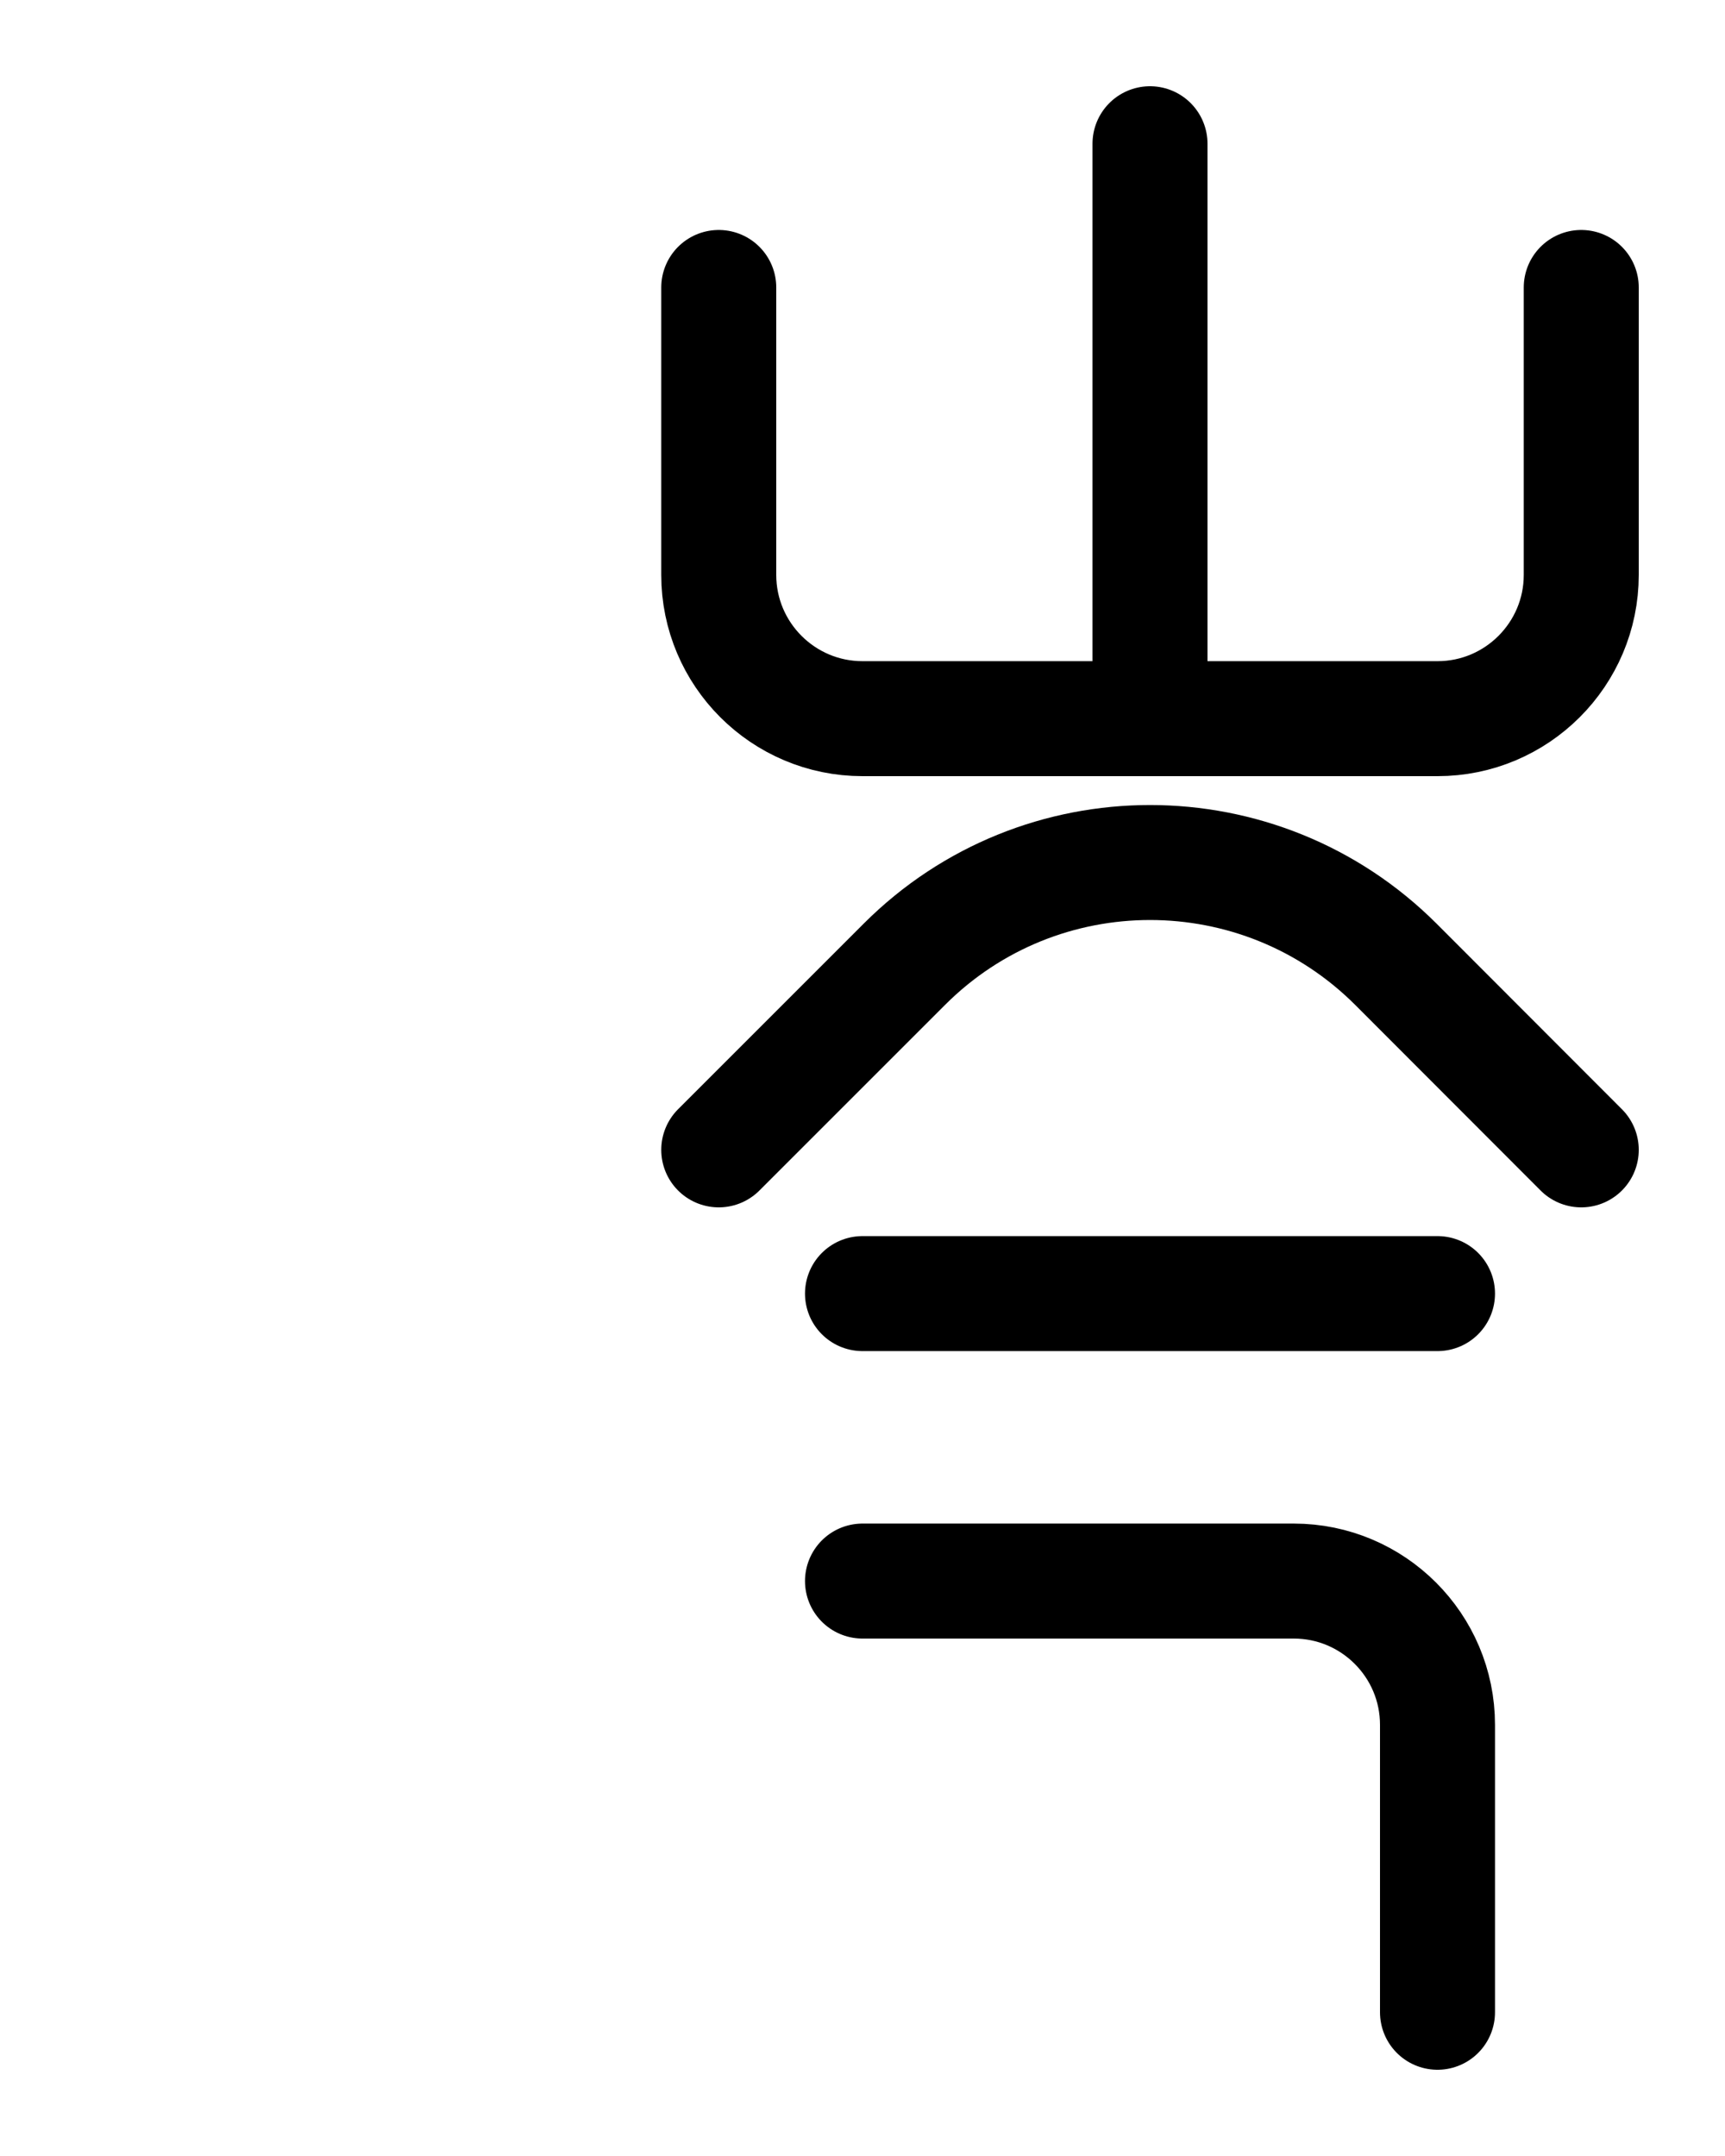 <?xml version="1.0" encoding="utf-8"?>
<!-- Generator: Adobe Illustrator 26.0.0, SVG Export Plug-In . SVG Version: 6.00 Build 0)  -->
<svg version="1.1" id="图层_1" xmlns="http://www.w3.org/2000/svg" xmlns:xlink="http://www.w3.org/1999/xlink" x="0px" y="0px"
	 viewBox="0 0 720 900" style="enable-background:new 0 0 720 900;" xml:space="preserve">
<style type="text/css">
	.st0{fill:none;stroke:#000000;stroke-width:48;stroke-linecap:round;stroke-linejoin:round;stroke-miterlimit:10;}
</style>
<line class="st0" x1="360" y1="540" x2="600" y2="540"/>
<path class="st0" d="M300,480l77.5-77.5c56.6-56.6,148.4-56.6,205.1,0L660,480"/>
<path class="st0" d="M360,660h180c33.1,0,60,26.9,60,60v120"/>
<path class="st0" d="M300,120v120c0,33.1,26.9,60,60,60h240c33.1,0,60-26.9,60-60V120"/>
<line class="st0" x1="480" y1="300" x2="480" y2="60"/>
</svg>
